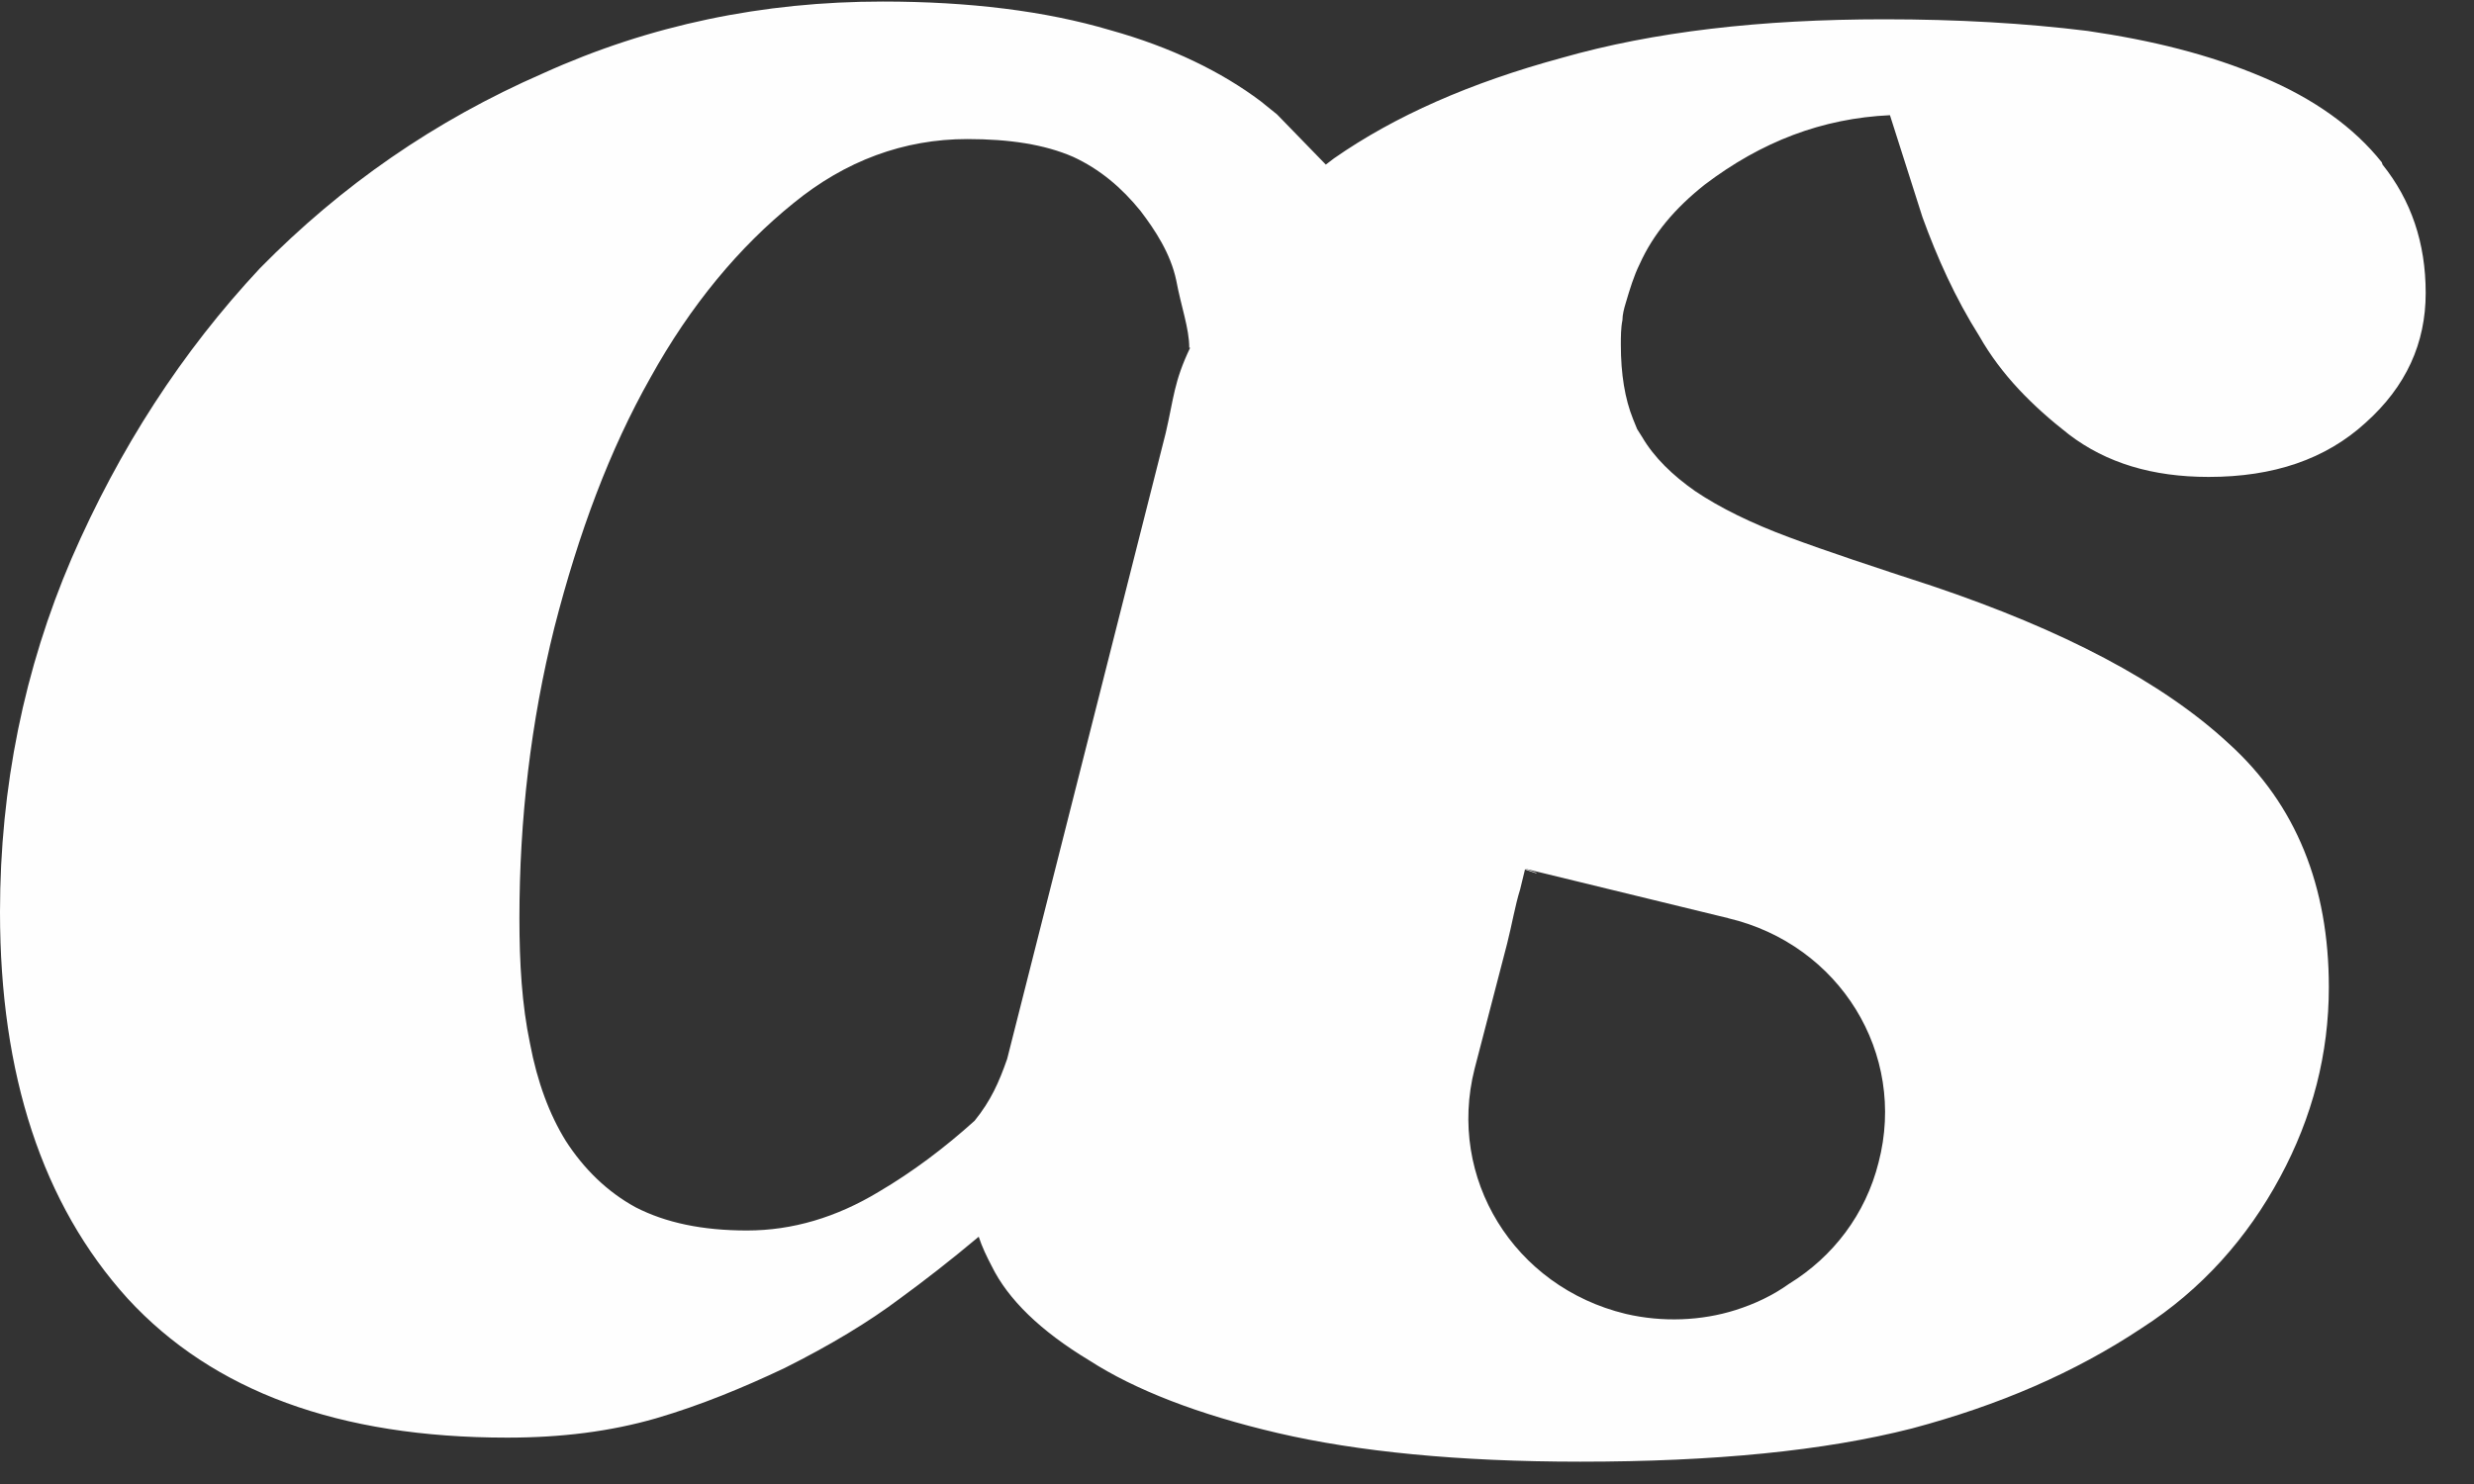 <svg width="40" height="24" fill="none" xmlns="http://www.w3.org/2000/svg"><rect width="100%" height="100%" fill="#333333" stroke="none"/><g clip-path="url(#clip0)"><path d="M38.509 2.625c-.447-.562-1.091-1.025-1.919-1.375-.881-.375-1.814-.6-2.839-.75-1.012-.125-2.103-.188-3.286-.188-1.998 0-3.732.2-5.218.625-1.472.4-2.694.937-3.68 1.625l-.131.1-.789-.812-.263-.212c-.631-.475-1.446-.875-2.432-1.15-1.051-.312-2.287-.463-3.68-.463-1.932 0-3.759.375-5.494 1.162-1.748.762-3.259 1.812-4.574 3.15-1.262 1.35-2.274 2.913-3.049 4.7C.394 10.812 0 12.725 0 14.75c0 2.625.683 4.725 2.063 6.25 1.38 1.5 3.417 2.25 6.138 2.25.881 0 1.669-.1 2.405-.312.723-.212 1.419-.5 2.077-.812.749-.375 1.367-.75 1.866-1.125.394-.287.828-.625 1.275-1 .053.163.131.325.21.475.263.537.789 1.05 1.577 1.525.736.475 1.761.875 3.049 1.175 1.288.3 2.918.463 4.889.463 2.169 0 3.943-.175 5.362-.537 1.406-.375 2.629-.9 3.719-1.625.973-.625 1.709-1.462 2.234-2.438.526-.975.789-2 .789-3.075 0-1.625-.526-2.95-1.617-3.938-1.078-1-2.681-1.837-4.797-2.55-.92-.3-1.709-.562-2.313-.787-.605-.225-1.117-.475-1.524-.75-.355-.25-.657-.537-.854-.875l-.079-.125-.066-.163c-.131-.325-.197-.725-.197-1.2 0-.125 0-.275.026-.4 0-.087.026-.188.053-.275.066-.225.131-.438.223-.625.224-.5.578-.912 1.052-1.288.92-.7 1.906-1.075 2.997-1.125l.526 1.65c.236.65.526 1.3.92 1.925.355.625.854 1.125 1.446 1.587.605.463 1.354.688 2.26.688 1.052 0 1.893-.287 2.537-.875.657-.588.973-1.288.973-2.1s-.237-1.5-.697-2.075l-.013-.037zm-19.267 3c-.263.55-.263.812-.394 1.375L16.284 17.125c-.131.375-.263.675-.526 1-.486.438-.999.825-1.551 1.15-.683.412-1.393.625-2.129.625-.723 0-1.314-.125-1.801-.375-.46-.25-.841-.625-1.13-1.075-.263-.425-.46-.95-.578-1.575-.131-.625-.171-1.3-.171-2.025 0-1.6.184-3.175.565-4.7.394-1.538.894-2.875 1.551-4.038.657-1.188 1.446-2.125 2.313-2.825.841-.688 1.788-1.038 2.813-1.038.683 0 1.249.087 1.709.287.434.2.788.5 1.091.875.237.312.486.688.578 1.125.079.425.21.775.21 1.087h.013zM27.942 14.85c1.801.425 2.891 2.188 2.431 3.95-.21.838-.736 1.525-1.446 1.962-.263.188-.552.325-.867.425-.552.175-1.183.2-1.774.062-1.814-.438-2.891-2.2-2.445-3.962l.526-2.025c.079-.312.131-.625.21-.875l.079-.325.184.062c.053 0-.237-.087-.184-.075l3.286.8z" fill="#FEFEFE"/></g><defs><clipPath id="clip0"><path fill="#fff" d="M0 0h39.429v24H0z"/></clipPath></defs></svg>